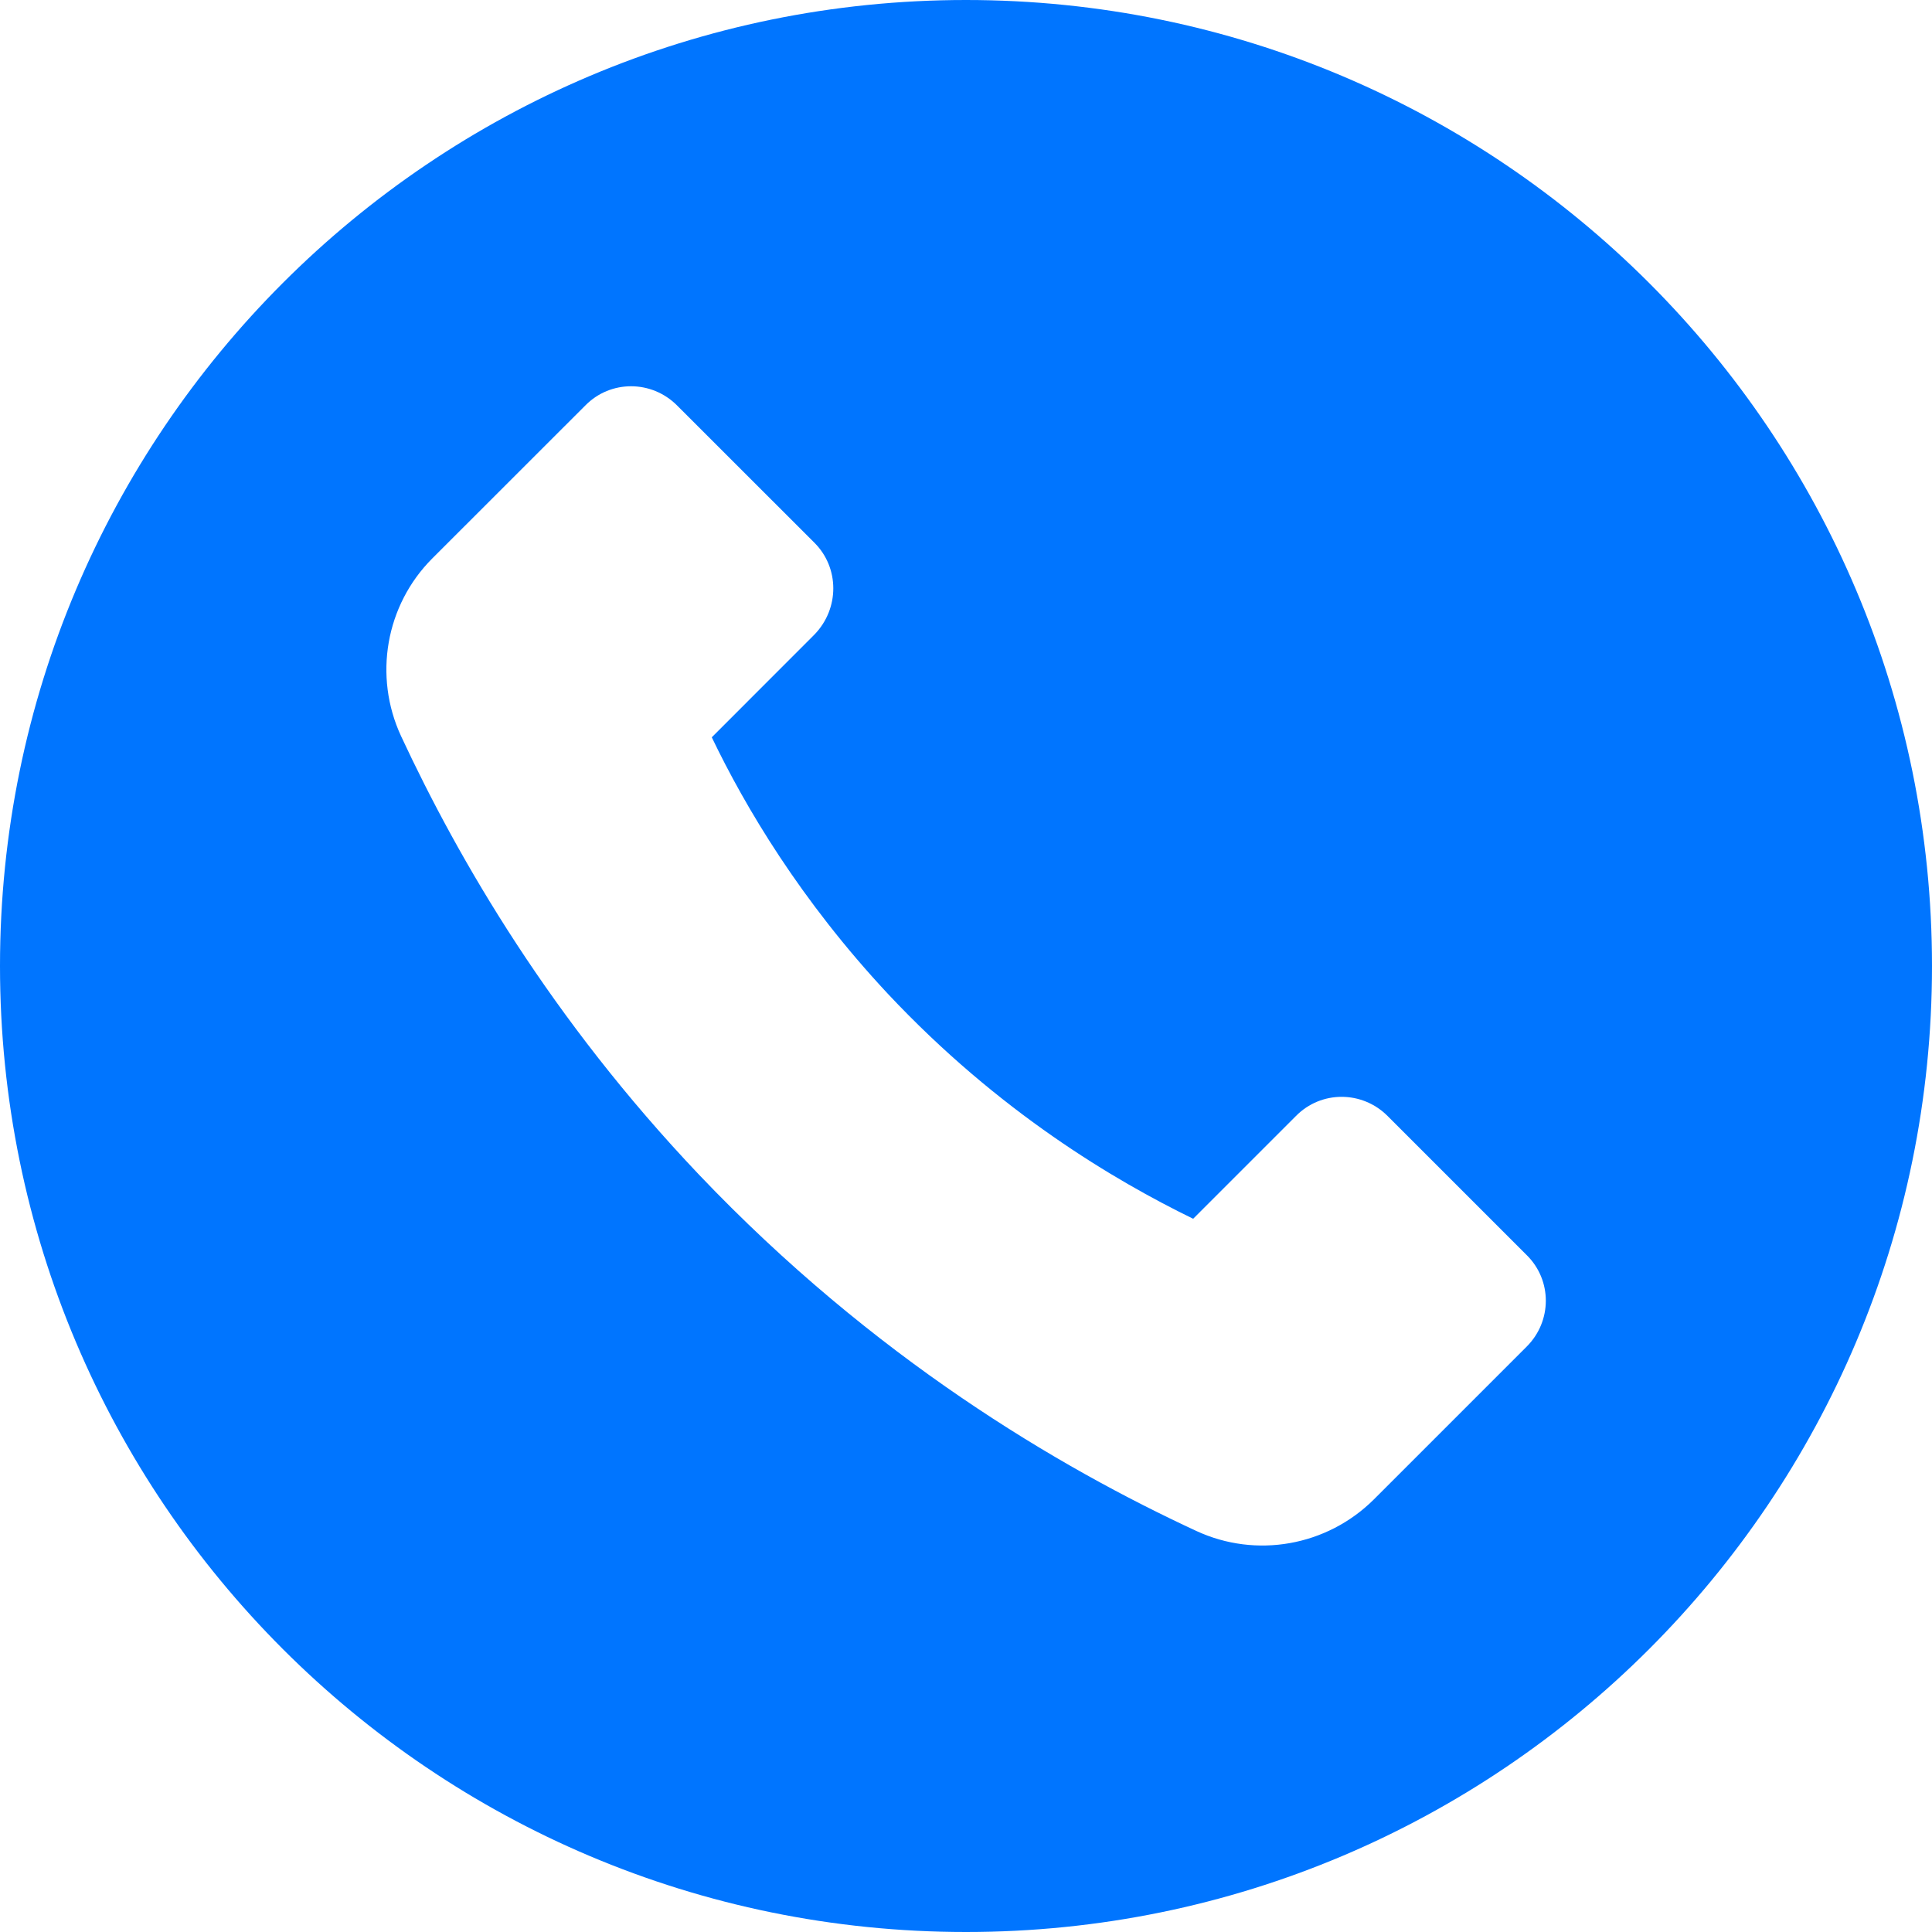 <svg width="24" height="24" viewBox="0 0 24 24" fill="none" xmlns="http://www.w3.org/2000/svg">
<path d="M12 0C5.372 0 0 5.371 0 12C0 18.629 5.371 24 12 24C18.629 24 24 18.629 24 12C24 5.372 18.628 0 11.999 0H12ZM18.965 16.728L17.064 18.629C16.483 19.205 15.605 19.363 14.861 19.018C13.152 18.226 10.853 16.872 8.683 14.592C6.85 12.662 5.702 10.69 4.982 9.144C4.637 8.4 4.79 7.517 5.371 6.936L7.272 5.036C7.584 4.719 8.093 4.719 8.41 5.036L10.114 6.739C10.43 7.051 10.43 7.56 10.118 7.882L8.842 9.159C9.259 10.028 9.945 11.184 11.03 12.346C12.408 13.815 13.848 14.665 14.822 15.14L16.099 13.863C16.411 13.546 16.92 13.546 17.237 13.863L18.965 15.591C19.282 15.903 19.282 16.412 18.965 16.728L18.965 16.728Z" fill="#0075FF"/>
</svg>
